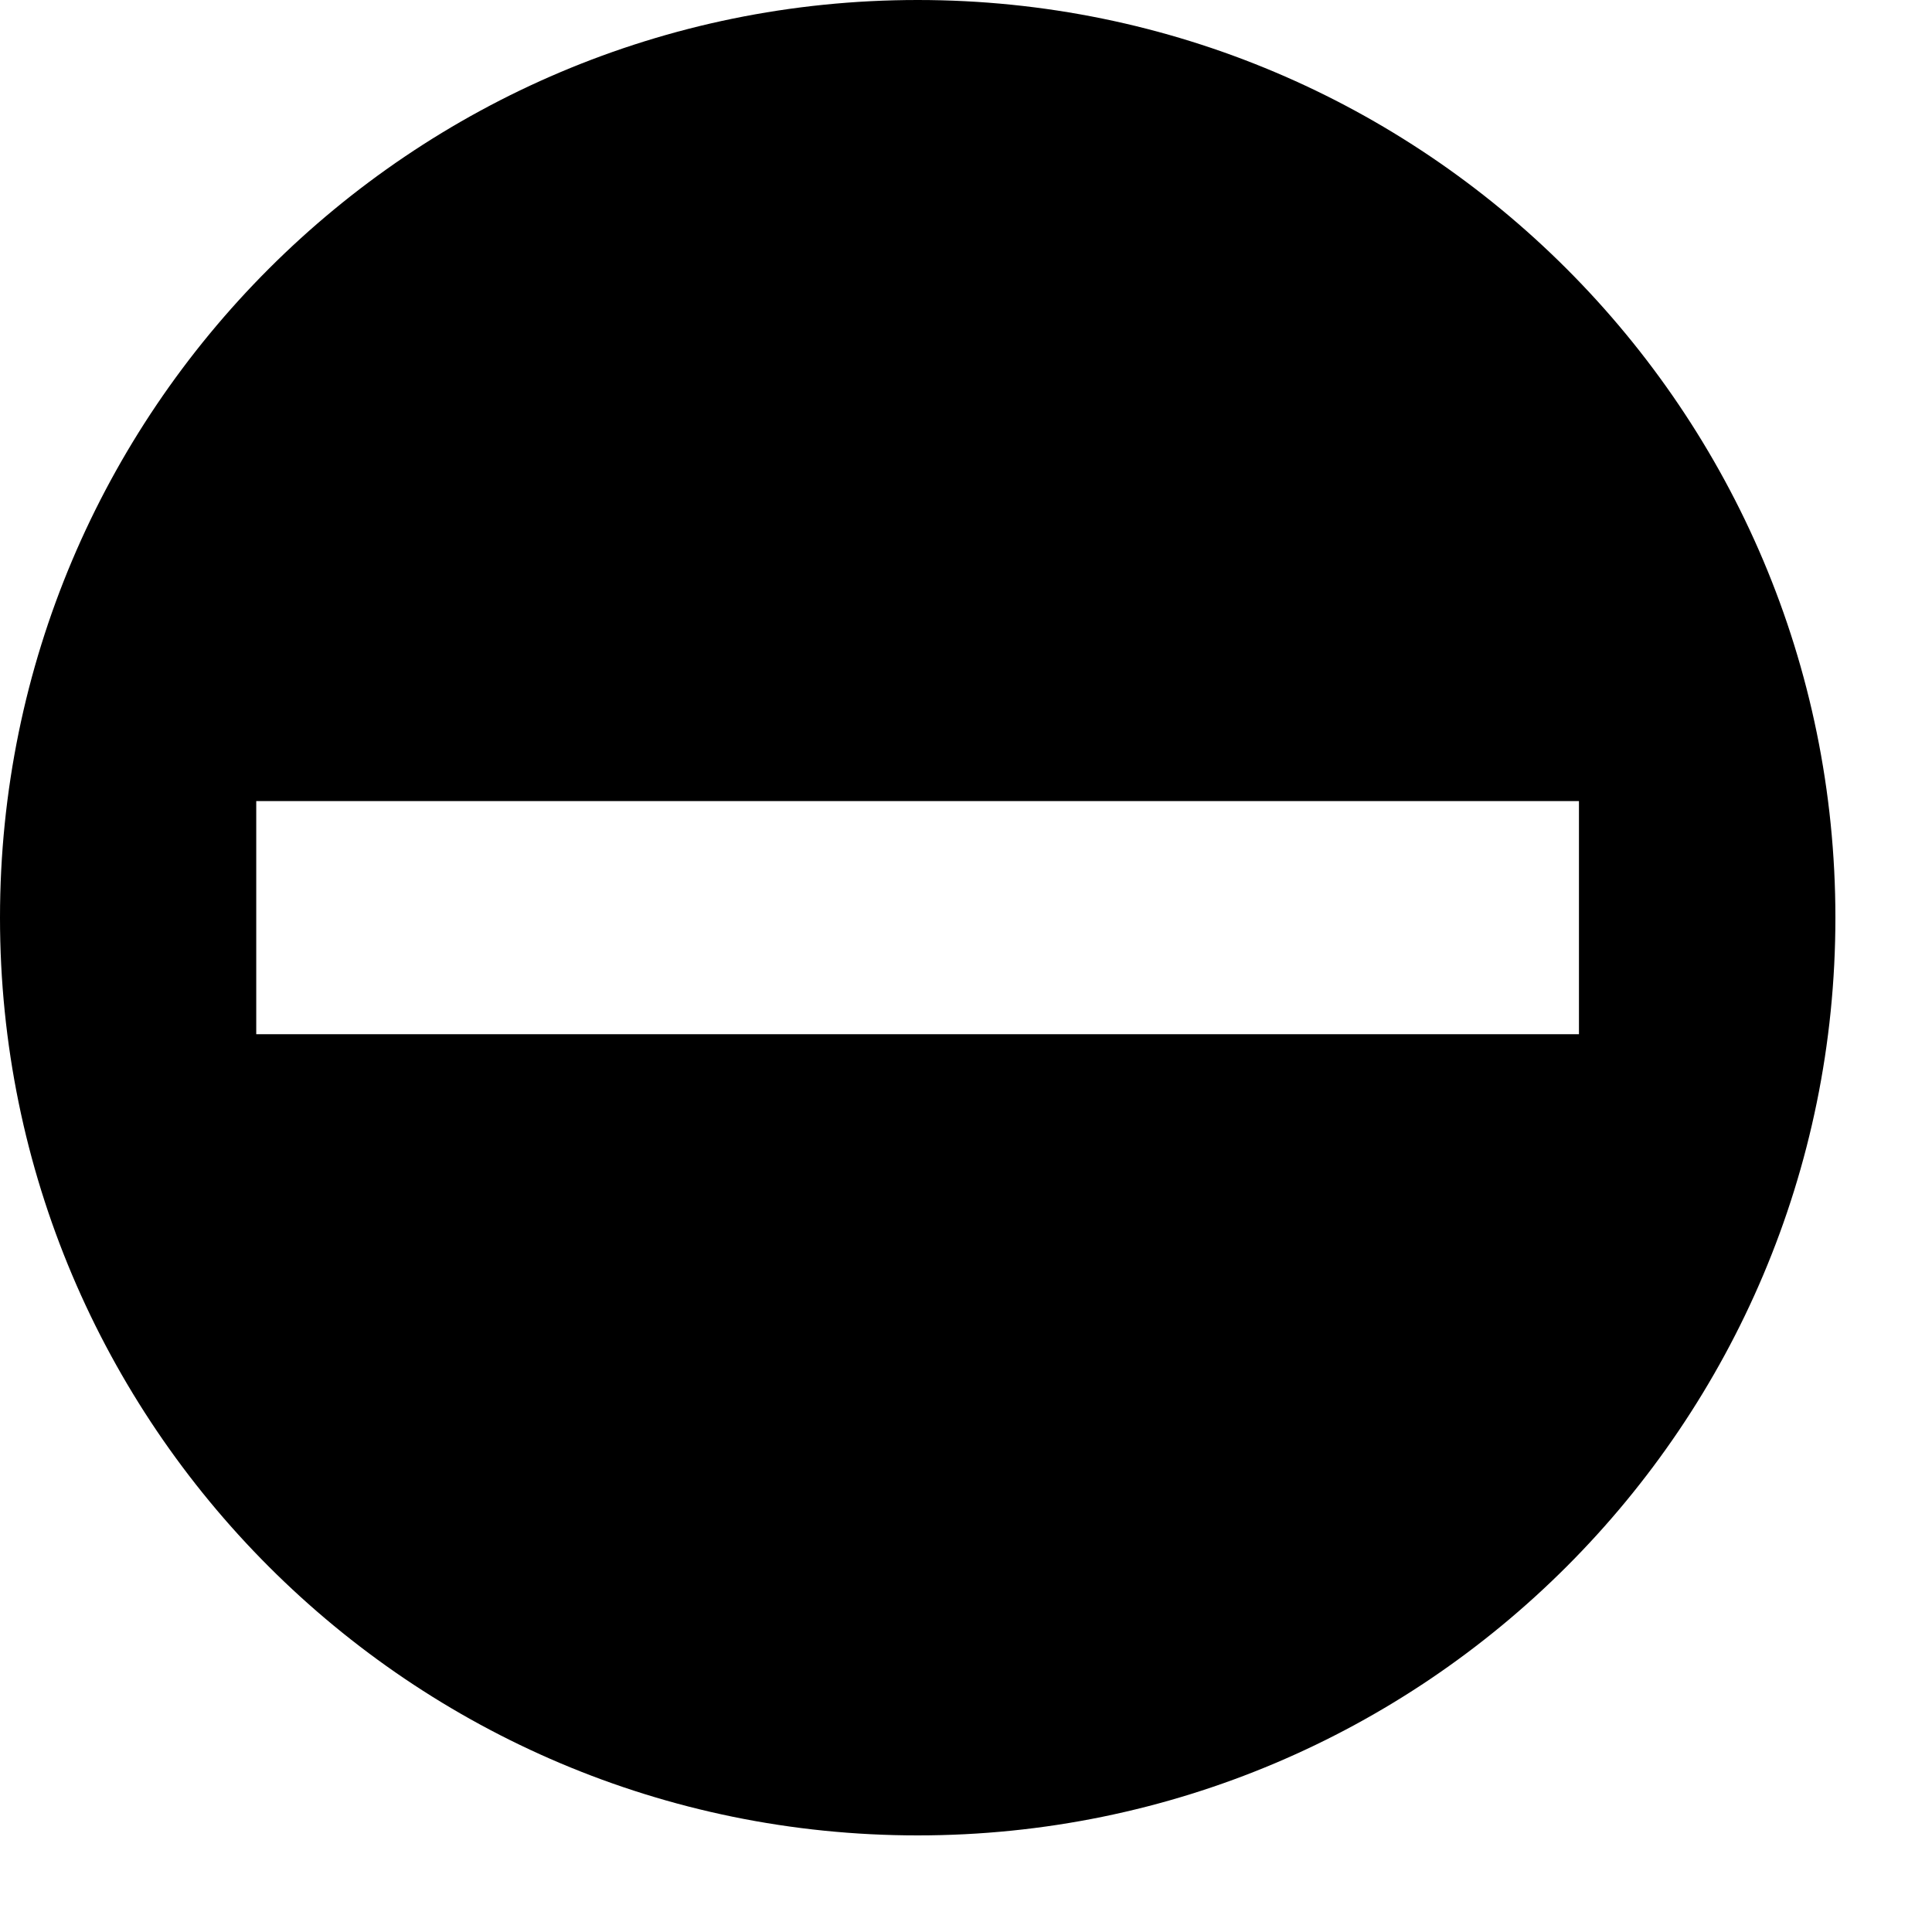 <?xml version="1.0" encoding="UTF-8" standalone="no"?>
<svg
   xmlns="http://www.w3.org/2000/svg"
   version="1.1"
   x="0px"
   y="0px"
   width="30px"
   height="30px"
   viewBox="0 0 30 30">
  <path
     d="M 14.25,0 C 6.38,0 0,6.38 0,14.25 0,22.12 6.38,28.5 14.25,28.5 22.12,28.5 28.5,22.12 28.5,14.25 28.5,6.38 22.12,0 14.25,0 Z M 3.979,16.059 v -3.62 h 20.539 v 3.62 z"
     id="path1848" />
</svg>
